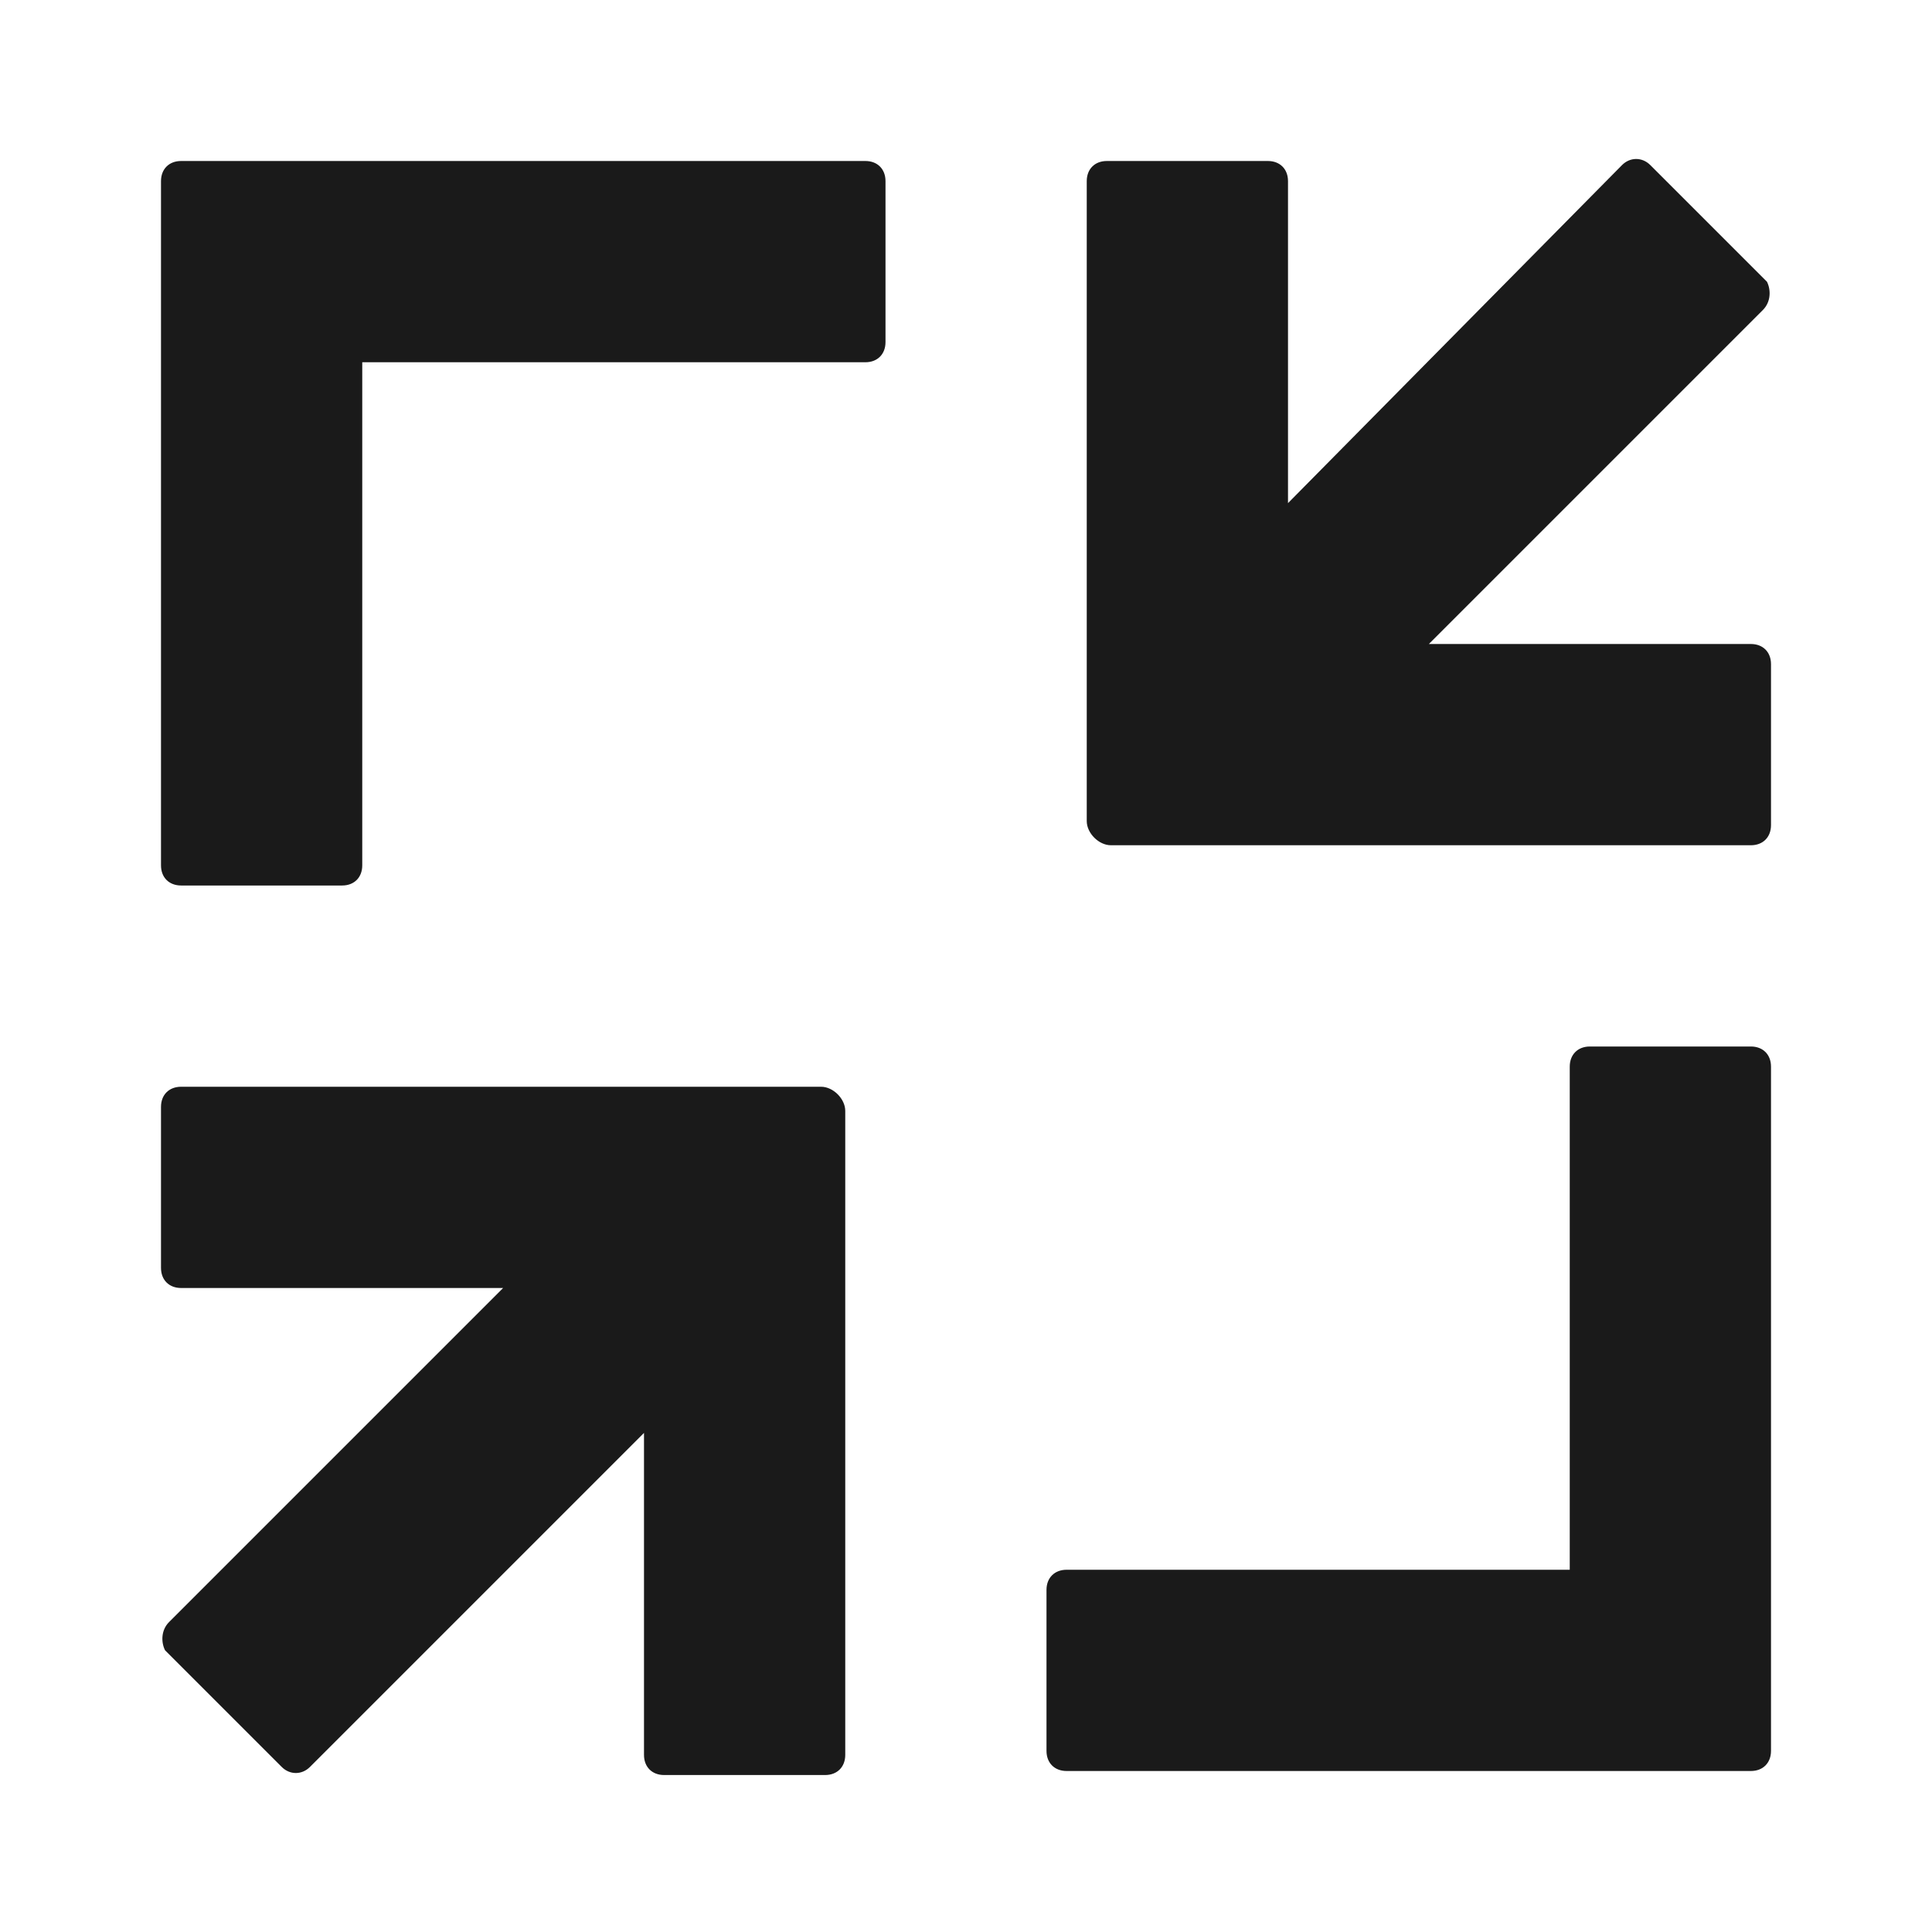 <svg width="24" height="24" fill="none" xmlns="http://www.w3.org/2000/svg"><path d="M10.2 13.5H2.25c-.15 0-.25.1-.25.25v2c0 .15.1.25.25.25h4L2.1 20.15c-.1.1-.1.25-.05.35l1.45 1.45c.1.1.25.1.35 0L8 17.8v4c0 .15.1.25.25.25h2c.15 0 .25-.1.25-.25v-8c0-.15-.15-.3-.3-.3Zm3.6-3h7.95c.15 0 .25-.1.25-.25v-2c0-.15-.1-.25-.25-.25h-4l4.15-4.15c.1-.1.1-.25.05-.35L20.5 2.05c-.1-.1-.25-.1-.35 0L16 6.25v-4c0-.15-.1-.25-.25-.25h-2c-.15 0-.25.1-.25.25v7.95c0 .15.15.3.3.3Zm7.95 2.5h-2c-.15 0-.25.1-.25.25v6.25h-6.25c-.15 0-.25.1-.25.25v2c0 .15.1.25.25.25h8.5c.15 0 .25-.1.25-.25v-8.5c0-.15-.1-.25-.25-.25Zm-19.5-2h2c.15 0 .25-.1.25-.25V4.5h6.25c.15 0 .25-.1.25-.25v-2c0-.15-.1-.25-.25-.25h-8.5C2.1 2 2 2.1 2 2.25v8.5c0 .15.1.25.25.25Z" fill="#1A1A1A"/></svg>